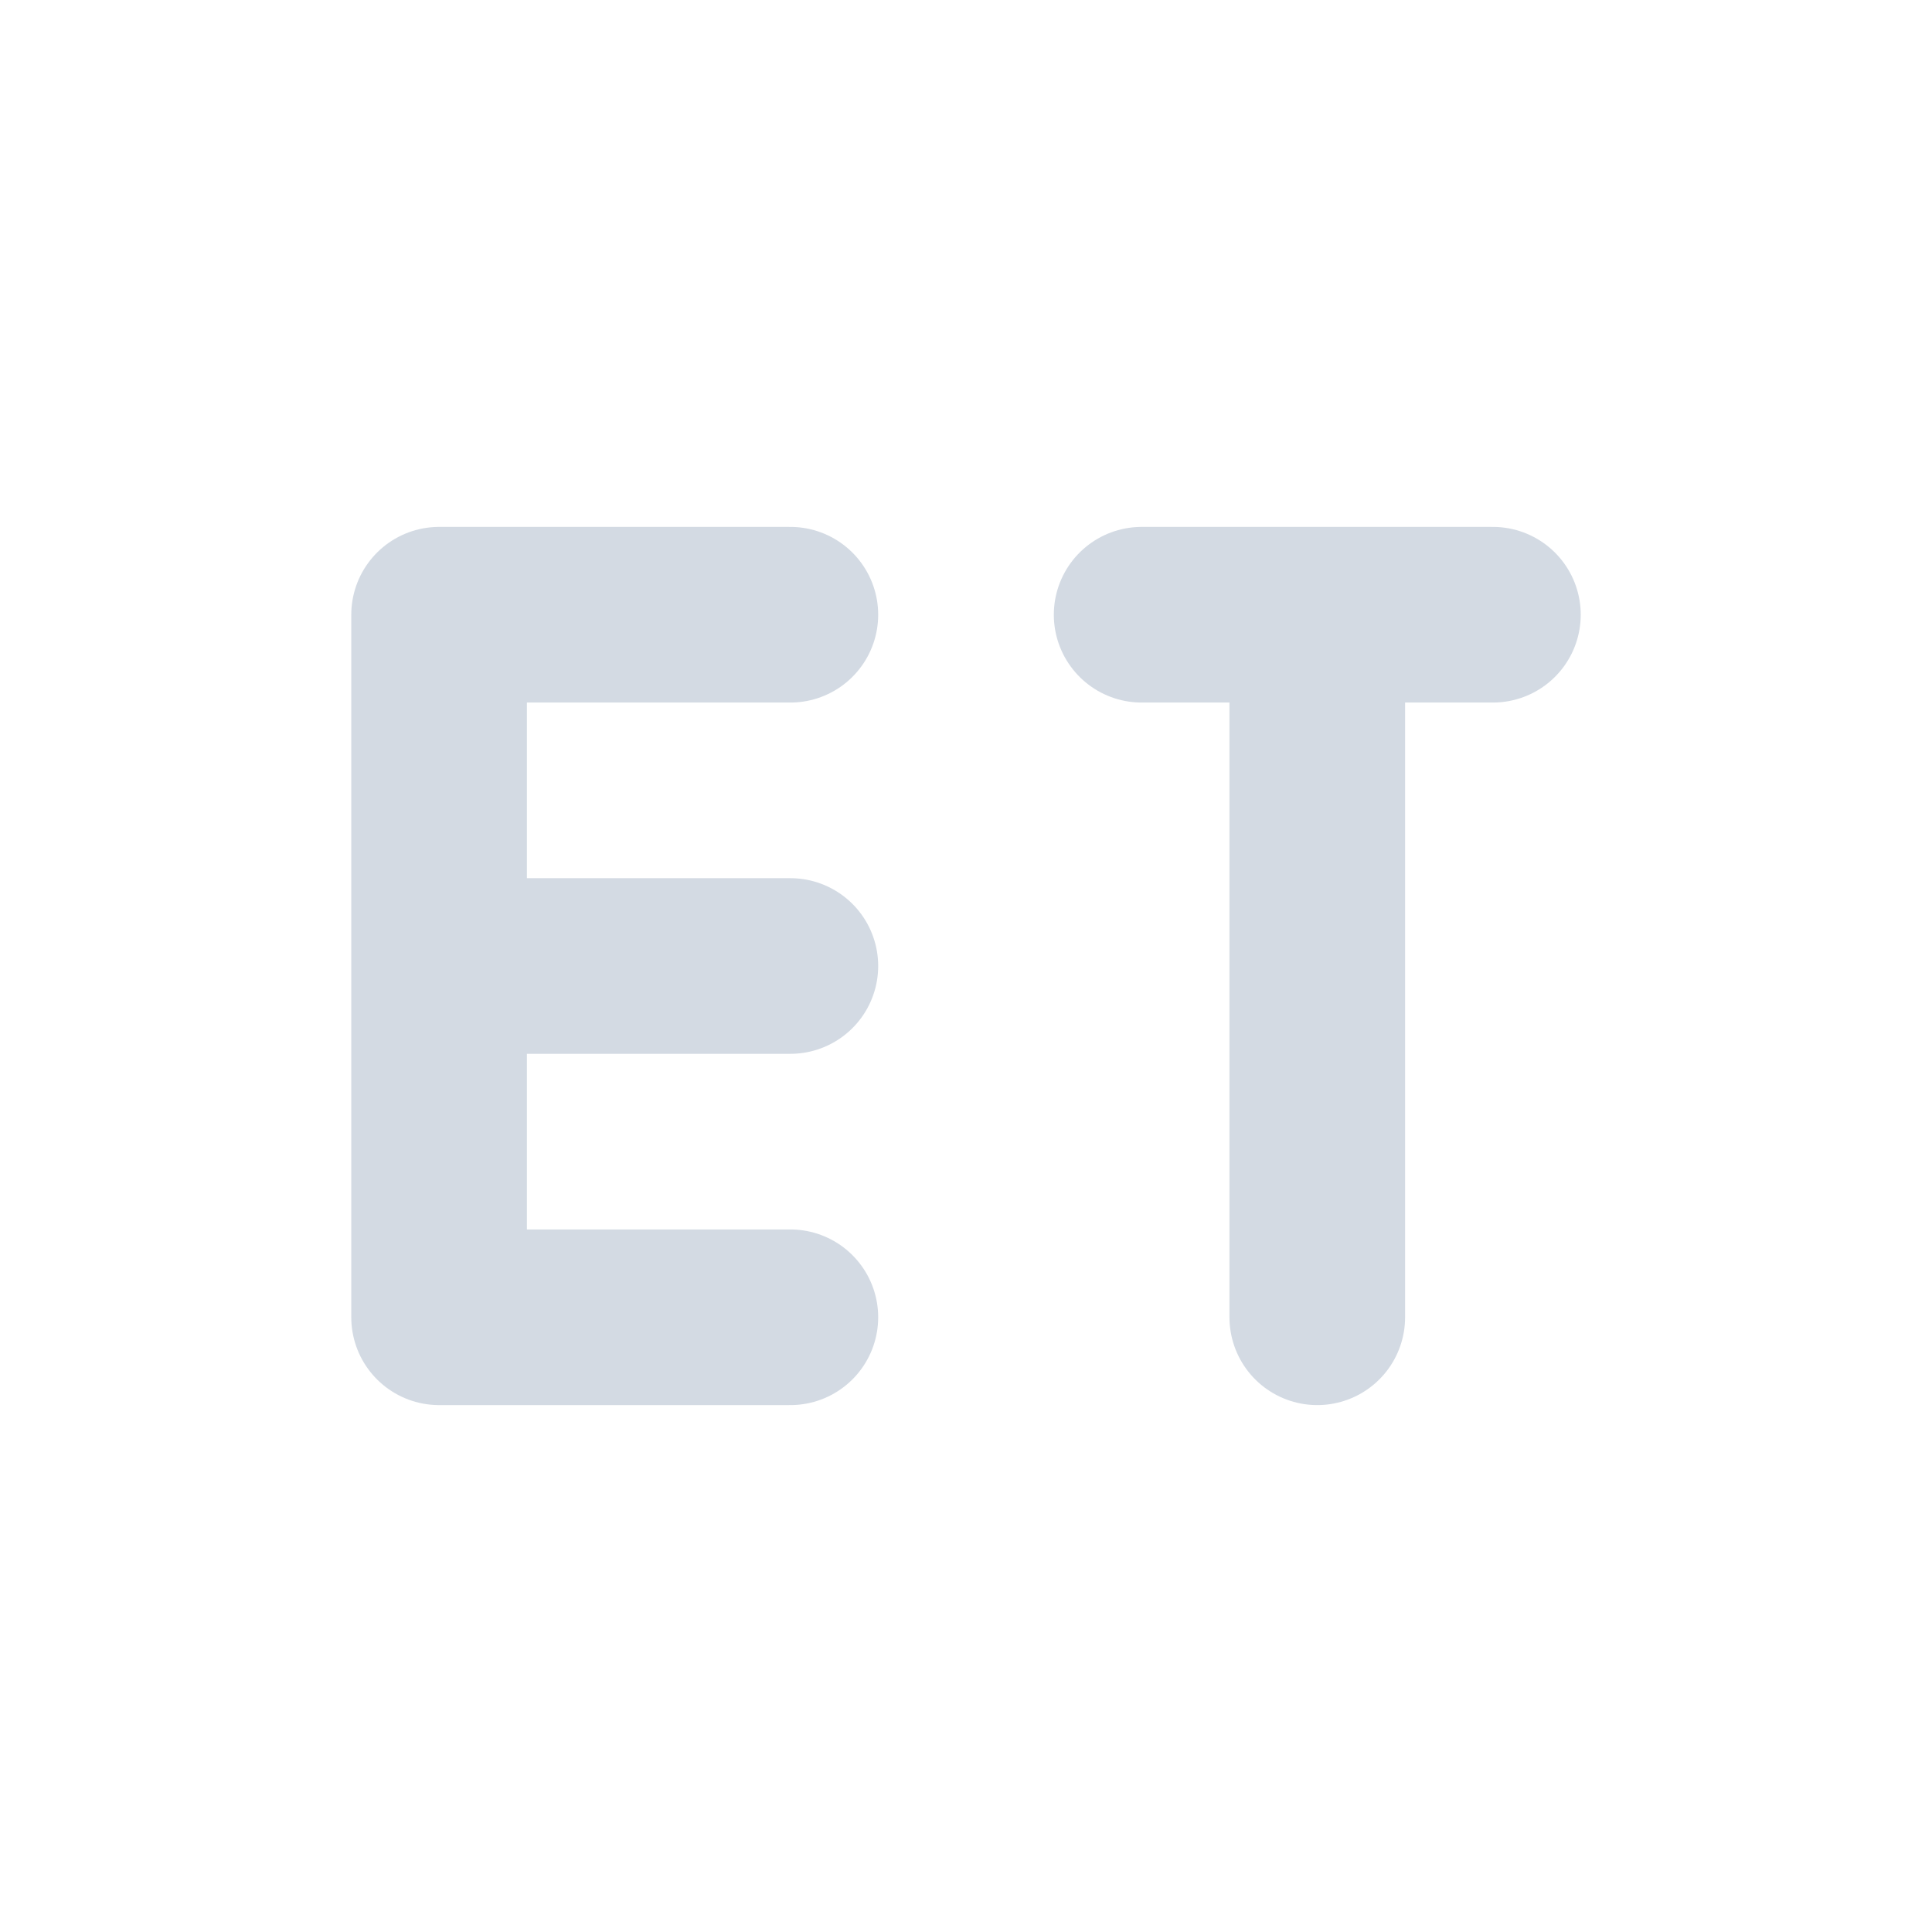 <svg xmlns="http://www.w3.org/2000/svg" width="22" height="22"><defs><style id="current-color-scheme" type="text/css">.ColorScheme-Text{color:#d3dae3}</style></defs><path class="ColorScheme-Text" d="M5 15h4m-4-4h4M5 7h4m-4 8V7" fill="none" stroke="currentColor" stroke-width="2" stroke-linecap="round" stroke-linejoin="bevel"/><path class="ColorScheme-Text" d="M13 7h4m-2 8V7" fill="none" stroke="currentColor" stroke-width="2" stroke-linecap="round"/></svg>